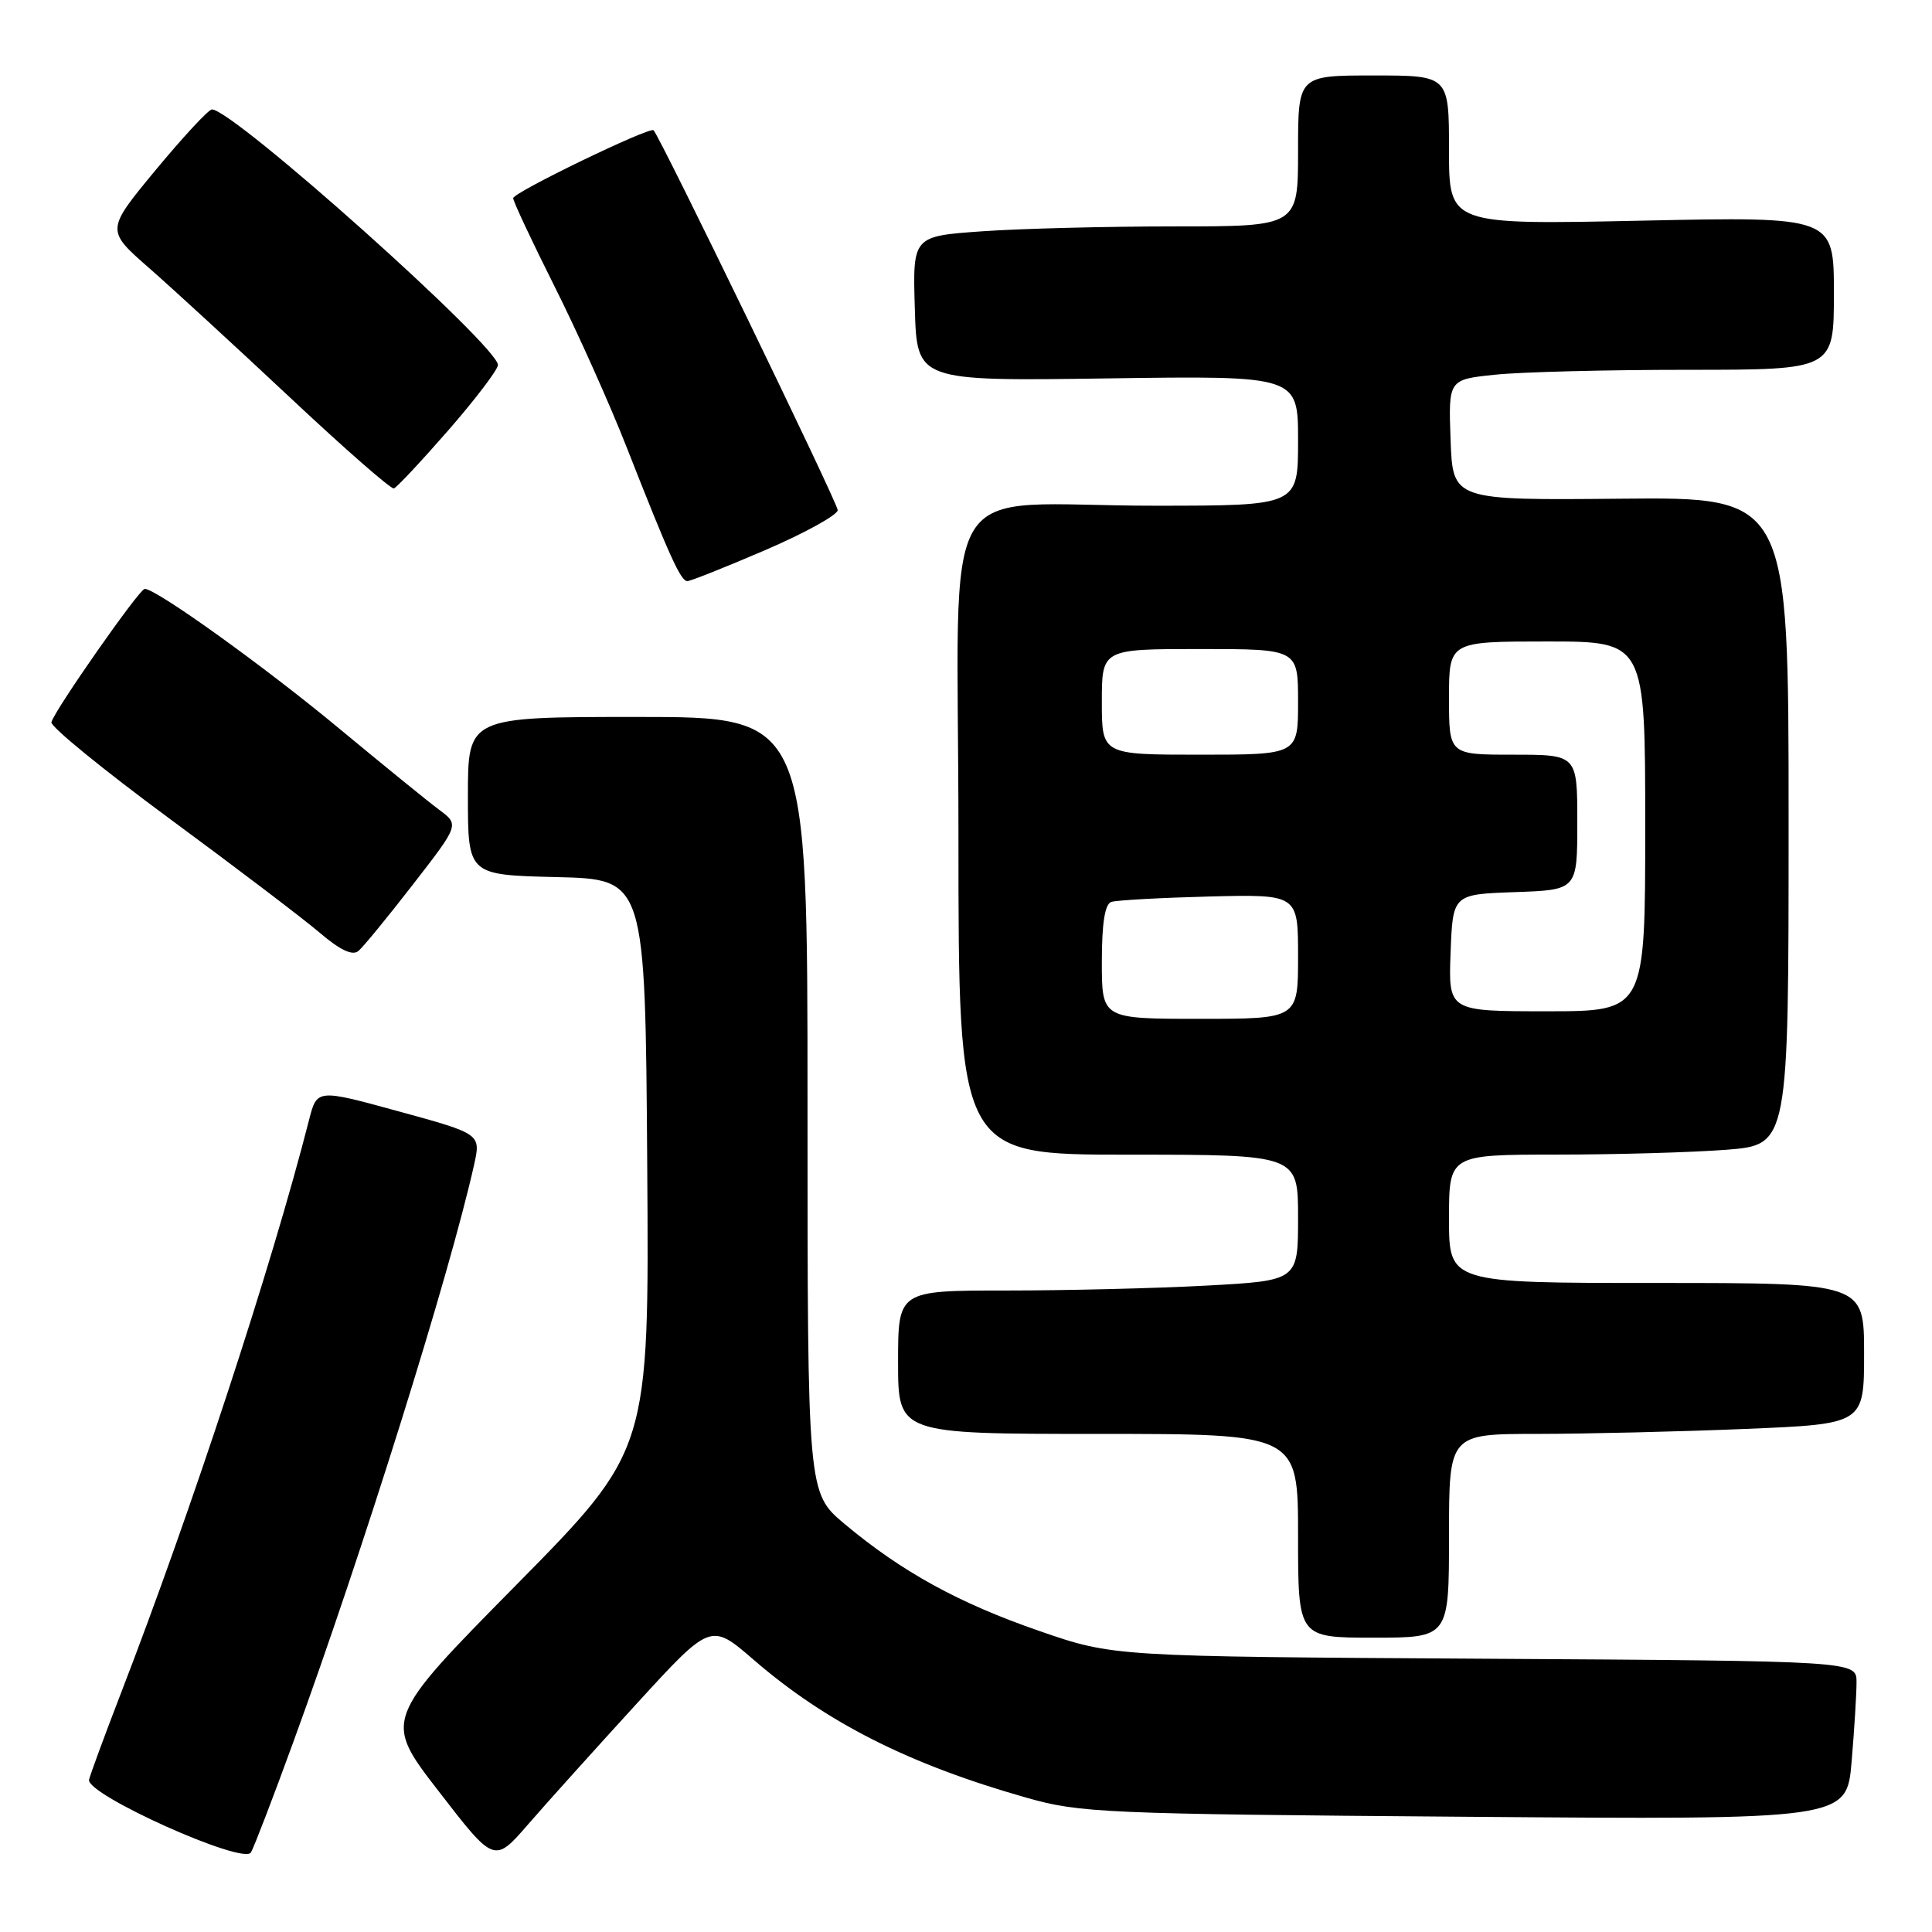 <?xml version="1.0" encoding="UTF-8" standalone="no"?>
<!DOCTYPE svg PUBLIC "-//W3C//DTD SVG 1.1//EN" "http://www.w3.org/Graphics/SVG/1.1/DTD/svg11.dtd" >
<svg xmlns="http://www.w3.org/2000/svg" xmlns:xlink="http://www.w3.org/1999/xlink" version="1.1" viewBox="0 0 256 256">
 <g >
 <path fill="currentColor"
d=" M 38.86 230.84 C 48.05 205.67 59.56 168.92 62.81 154.38 C 63.73 150.25 63.73 150.25 52.86 147.27 C 42.00 144.29 42.00 144.29 40.95 148.40 C 35.99 167.84 25.38 200.15 15.97 224.50 C 13.85 230.00 11.97 235.10 11.80 235.82 C 11.36 237.77 32.25 247.15 33.25 245.46 C 33.66 244.76 36.19 238.18 38.86 230.84 Z  M 84.34 225.77 C 94.18 215.02 94.18 215.02 99.84 219.91 C 109.47 228.24 120.43 233.78 136.00 238.20 C 143.11 240.22 146.14 240.36 194.10 240.73 C 244.70 241.13 244.70 241.13 245.35 233.41 C 245.71 229.17 246.00 224.44 246.00 222.89 C 246.00 220.09 246.00 220.09 196.75 219.79 C 147.50 219.50 147.50 219.50 137.71 216.11 C 127.01 212.41 119.49 208.27 111.91 201.93 C 107.00 197.81 107.00 197.81 107.00 146.41 C 107.00 95.00 107.00 95.00 84.50 95.00 C 62.00 95.00 62.00 95.00 62.00 105.47 C 62.00 115.94 62.00 115.94 73.75 116.22 C 85.50 116.50 85.50 116.50 85.76 154.33 C 86.02 192.15 86.02 192.15 68.41 210.01 C 50.79 227.87 50.79 227.87 58.15 237.38 C 65.50 246.90 65.50 246.90 70.00 241.71 C 72.47 238.86 78.93 231.69 84.34 225.77 Z  M 192.00 203.50 C 192.00 190.00 192.00 190.00 203.75 190.00 C 210.21 189.99 222.59 189.70 231.25 189.34 C 247.00 188.69 247.00 188.69 247.00 179.34 C 247.00 170.00 247.00 170.00 219.50 170.00 C 192.00 170.00 192.00 170.00 192.00 161.50 C 192.00 153.00 192.00 153.00 206.25 152.99 C 214.09 152.99 224.21 152.70 228.75 152.35 C 237.00 151.70 237.00 151.70 237.00 108.79 C 237.00 65.87 237.00 65.87 214.75 66.08 C 192.50 66.29 192.50 66.29 192.21 58.29 C 191.92 50.29 191.92 50.29 198.11 49.65 C 201.51 49.29 213.00 49.00 223.65 49.00 C 243.00 49.00 243.00 49.00 243.00 38.85 C 243.00 28.70 243.00 28.70 217.50 29.24 C 192.00 29.78 192.00 29.78 192.00 19.89 C 192.00 10.00 192.00 10.00 182.00 10.00 C 172.00 10.00 172.00 10.00 172.00 20.00 C 172.00 30.00 172.00 30.00 155.65 30.00 C 146.66 30.00 135.17 30.29 130.12 30.65 C 120.93 31.30 120.93 31.30 121.22 40.90 C 121.50 50.50 121.50 50.50 146.75 50.14 C 172.00 49.78 172.00 49.78 172.00 58.39 C 172.00 67.00 172.00 67.00 153.25 67.01 C 123.55 67.03 127.00 61.30 127.00 110.63 C 127.00 153.00 127.00 153.00 149.50 153.00 C 172.00 153.00 172.00 153.00 172.00 161.35 C 172.00 169.69 172.00 169.69 159.84 170.35 C 153.16 170.71 141.23 171.00 133.34 171.00 C 119.00 171.00 119.00 171.00 119.00 180.50 C 119.00 190.00 119.00 190.00 145.50 190.00 C 172.00 190.00 172.00 190.00 172.00 203.50 C 172.00 217.00 172.00 217.00 182.00 217.00 C 192.00 217.00 192.00 217.00 192.00 203.50 Z  M 54.74 117.17 C 60.86 109.28 60.86 109.28 58.18 107.29 C 56.71 106.20 50.78 101.37 45.00 96.58 C 35.12 88.37 20.64 77.97 19.17 78.03 C 18.46 78.05 7.32 93.97 6.81 95.69 C 6.64 96.25 13.70 102.01 22.50 108.50 C 31.30 114.98 40.26 121.79 42.41 123.63 C 45.06 125.89 46.70 126.66 47.48 126.02 C 48.11 125.50 51.38 121.51 54.74 117.17 Z  M 101.43 72.88 C 106.69 70.61 111.00 68.23 111.00 67.59 C 111.00 66.65 87.48 18.15 86.60 17.26 C 86.09 16.76 68.00 25.50 68.00 26.26 C 68.00 26.68 70.48 31.97 73.51 38.01 C 76.54 44.05 80.82 53.61 83.03 59.25 C 88.72 73.74 90.20 77.00 91.08 77.00 C 91.51 77.00 96.16 75.14 101.43 72.88 Z  M 59.42 57.00 C 63.01 52.88 65.96 48.99 65.98 48.37 C 66.03 45.89 30.91 14.50 28.08 14.50 C 27.64 14.50 24.30 18.10 20.65 22.50 C 14.03 30.50 14.03 30.50 19.74 35.50 C 22.88 38.25 31.31 46.00 38.48 52.72 C 45.64 59.44 51.81 64.84 52.19 64.72 C 52.57 64.60 55.82 61.12 59.42 57.00 Z  M 146.00 127.47 C 146.00 122.34 146.40 119.80 147.25 119.51 C 147.94 119.28 153.79 118.96 160.25 118.79 C 172.00 118.50 172.00 118.50 172.00 126.75 C 172.00 135.00 172.00 135.00 159.00 135.00 C 146.00 135.00 146.00 135.00 146.00 127.47 Z  M 192.21 126.25 C 192.50 118.50 192.50 118.50 200.75 118.21 C 209.00 117.92 209.00 117.92 209.00 108.96 C 209.00 100.00 209.00 100.00 200.50 100.00 C 192.00 100.00 192.00 100.00 192.00 92.50 C 192.00 85.00 192.00 85.00 205.00 85.00 C 218.00 85.00 218.00 85.00 218.00 109.50 C 218.00 134.00 218.00 134.00 204.96 134.00 C 191.92 134.00 191.92 134.00 192.21 126.25 Z  M 146.00 93.00 C 146.00 86.00 146.00 86.00 159.00 86.00 C 172.00 86.00 172.00 86.00 172.00 93.00 C 172.00 100.00 172.00 100.00 159.00 100.00 C 146.00 100.00 146.00 100.00 146.00 93.00 Z "/>
</g>
</svg>